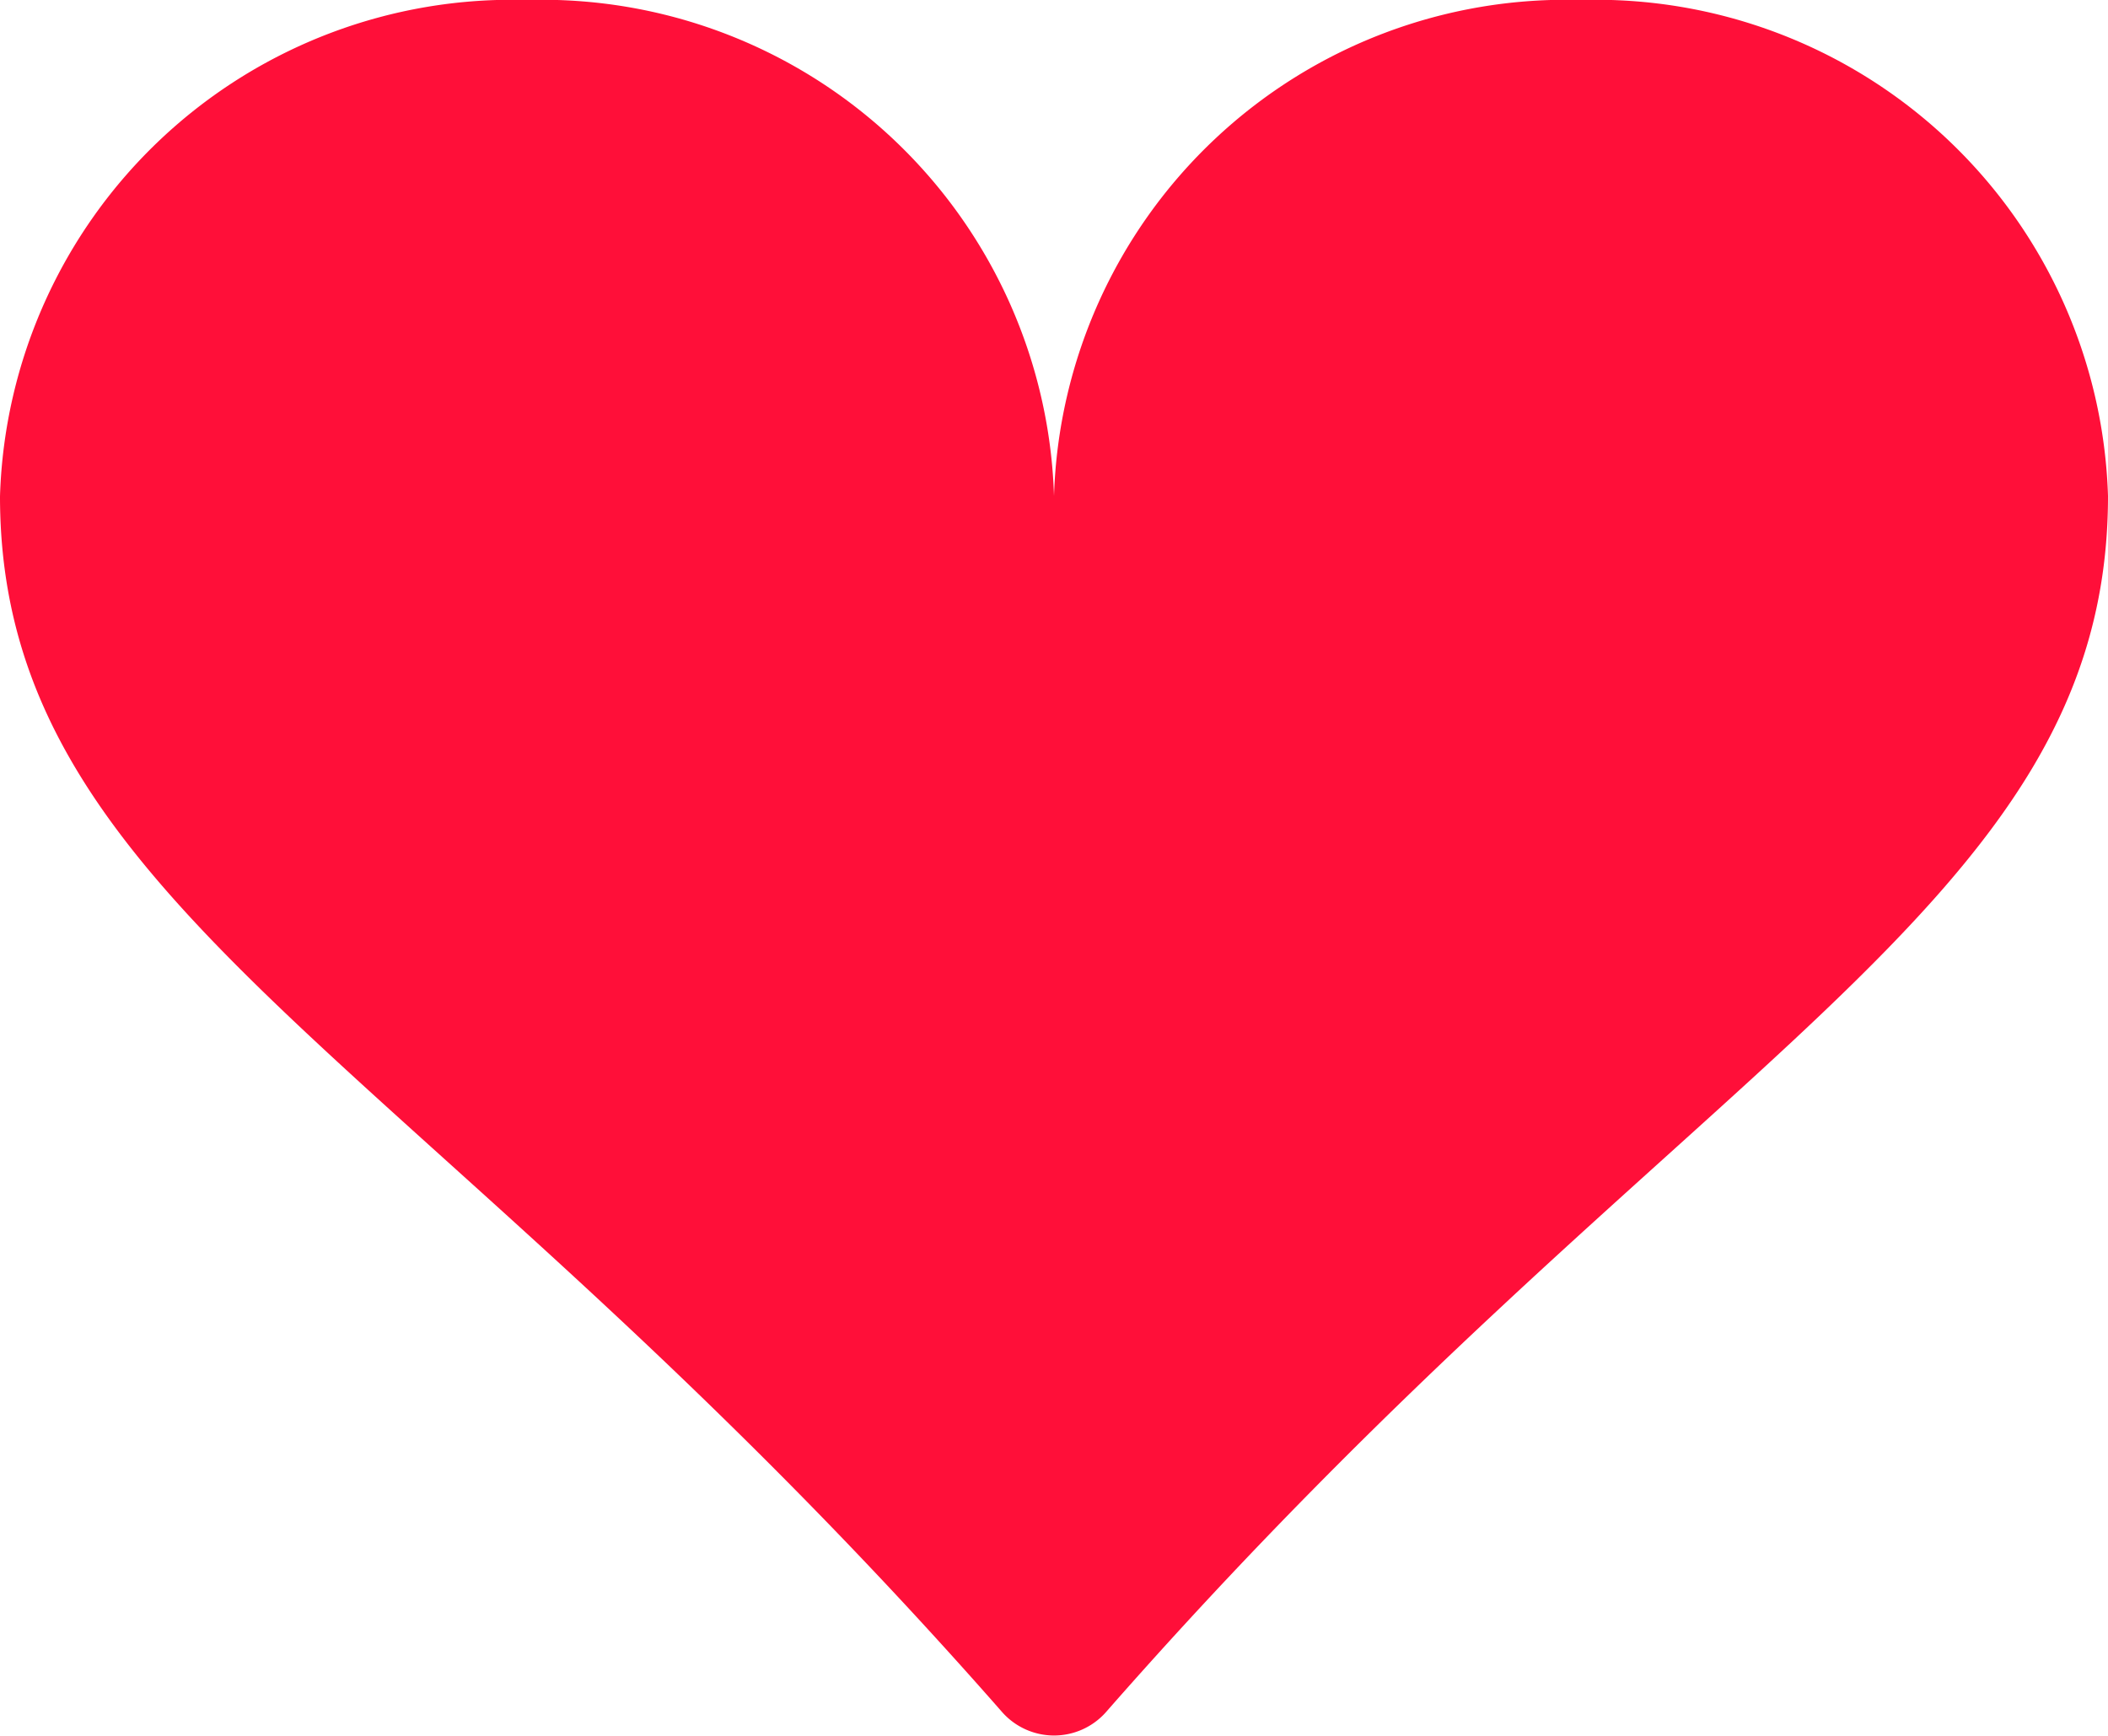 <svg xmlns="http://www.w3.org/2000/svg" width="17" height="14" viewBox="0 0 17 14">
  <g id="Group_88" data-name="Group 88" transform="translate(-60.138 -97.758)">
    <g id="suit-heart-fill" transform="translate(60.138 97.758)">
      <path id="Path_1021" data-name="Path 1021" d="M4.25,2.25a4.131,4.131,0,0,1,4.25,4,4.131,4.131,0,0,1,4.25-4,4.131,4.131,0,0,1,4.25,4c0,3.332-3.436,4.507-8.083,9.811a.559.559,0,0,1-.833,0C3.436,10.76,0,9.585,0,6.253A4.131,4.131,0,0,1,4.25,2.25Z" transform="translate(0 -2.25)" fill="#ff0f39"/>
    </g>
  </g>
</svg>
